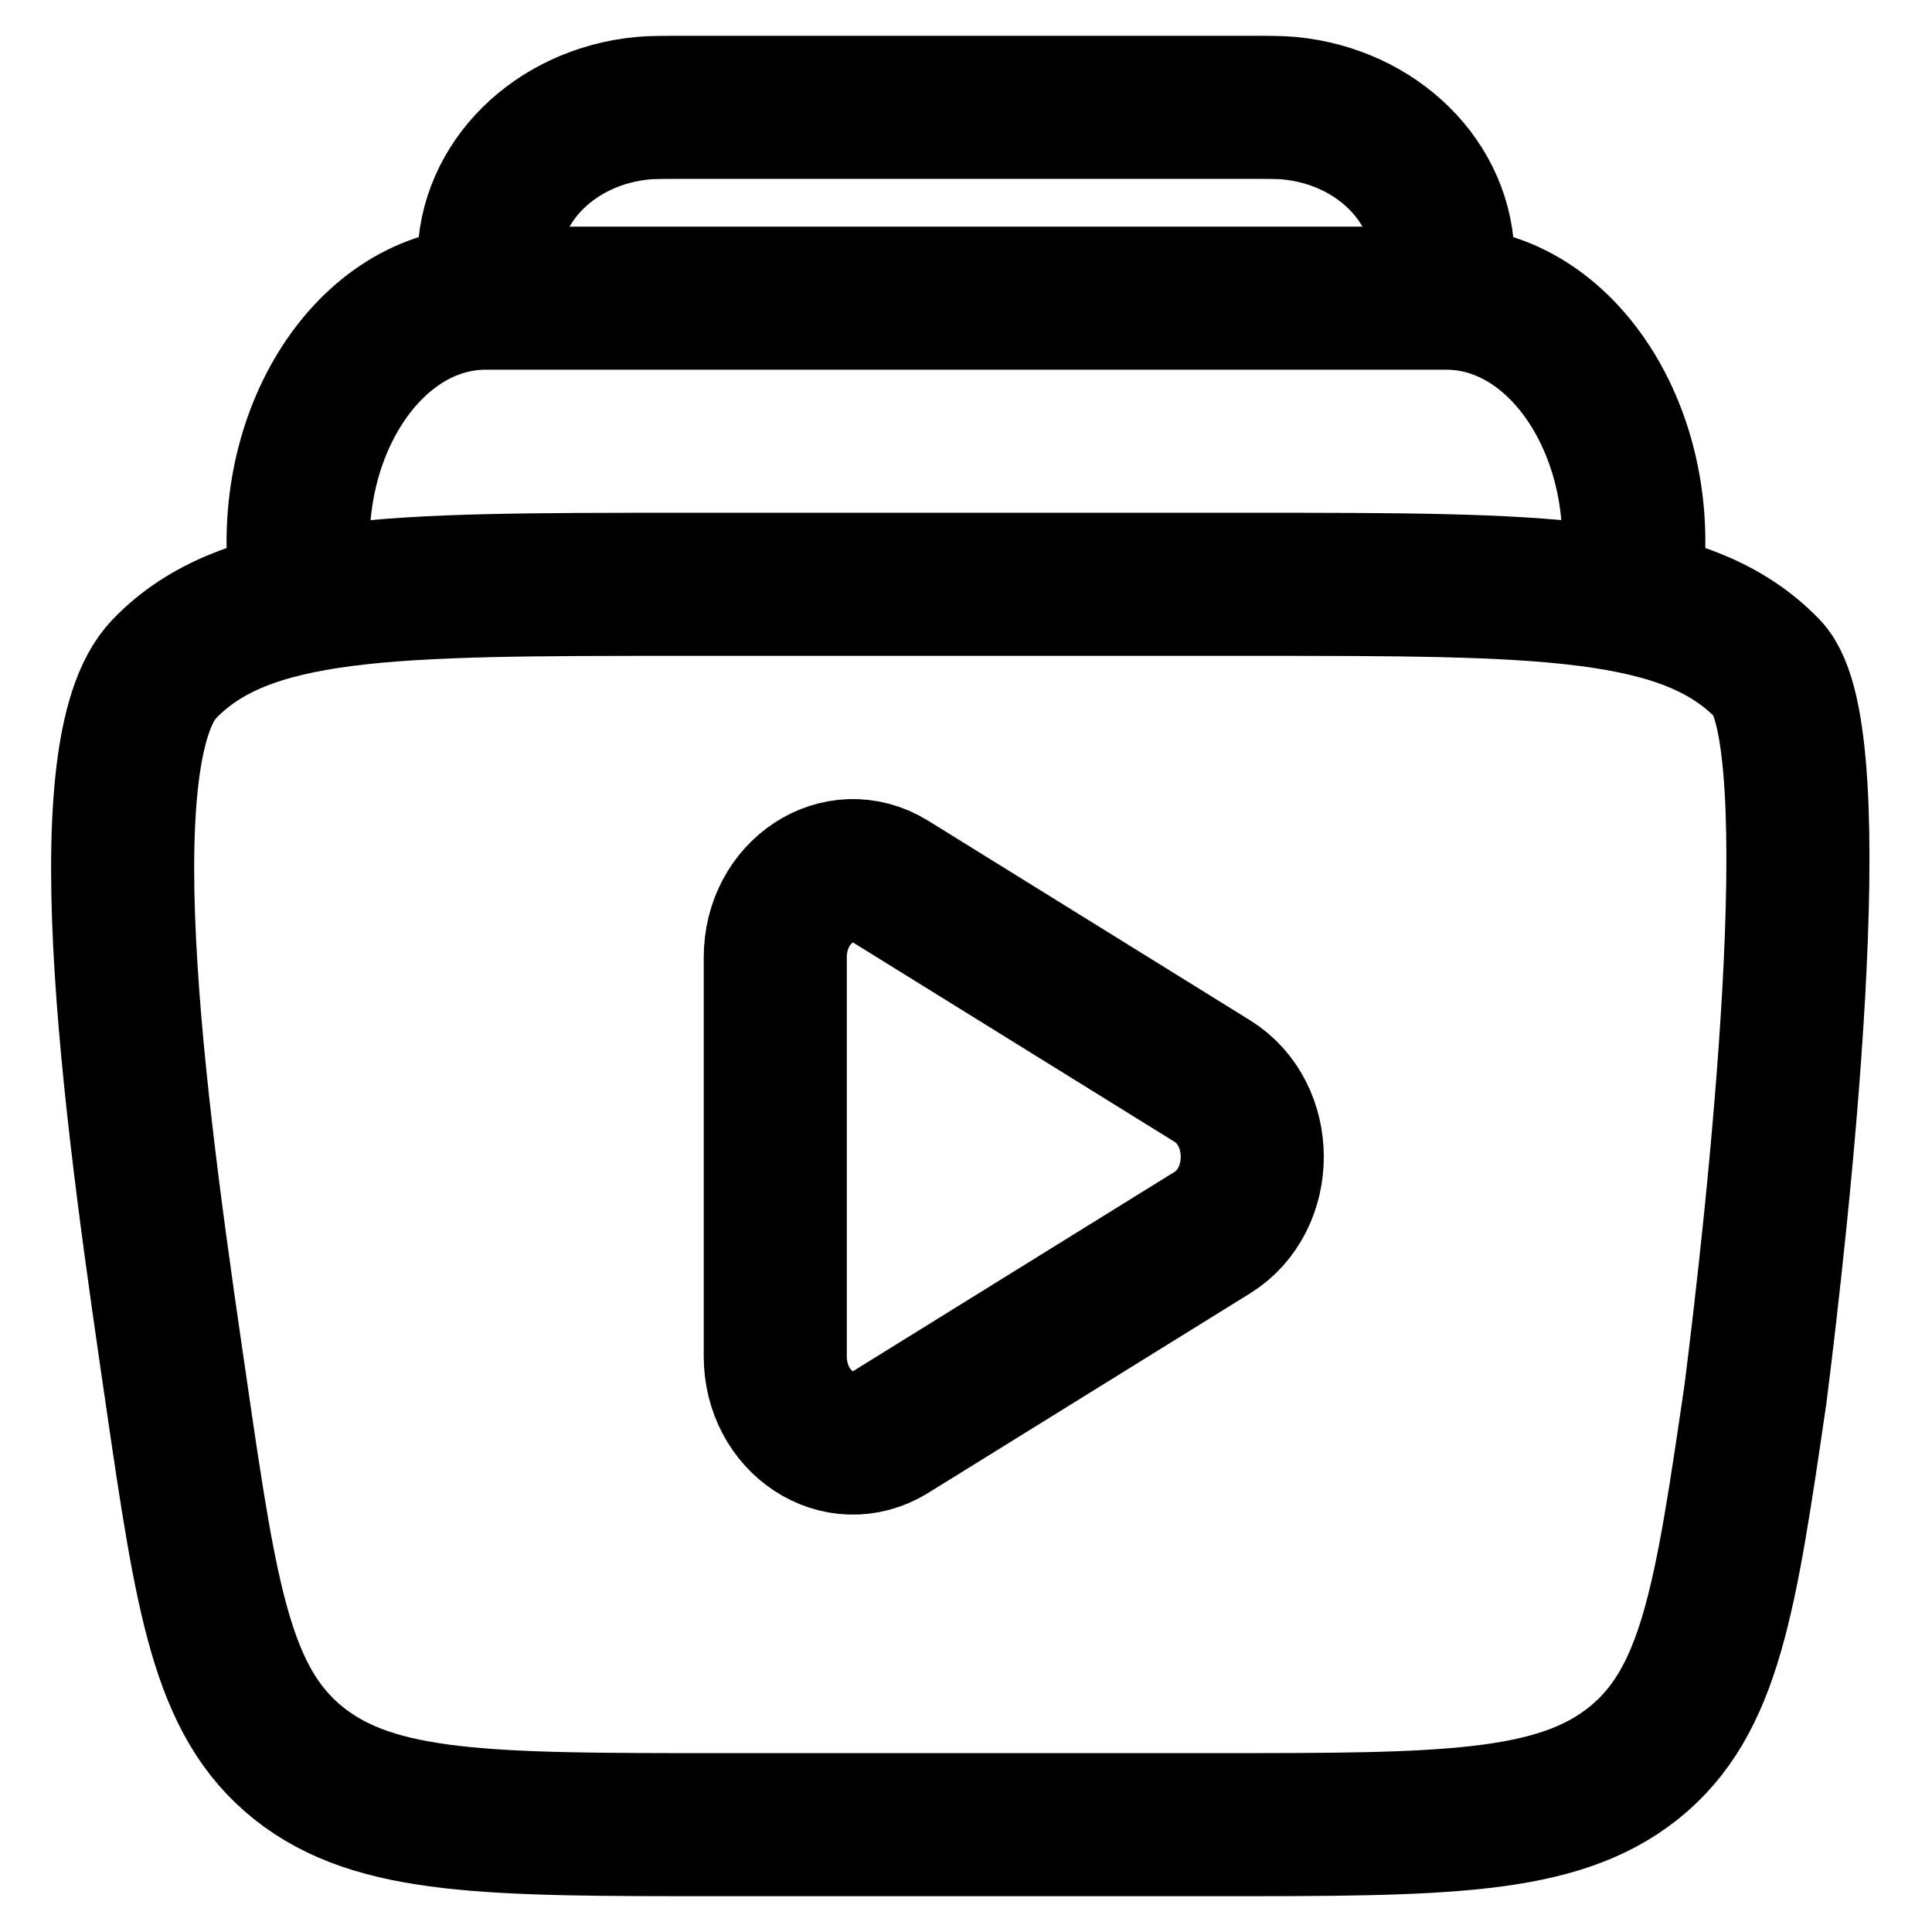 <svg width="18" height="18" viewBox="0 0 18 18" fill="none" xmlns="http://www.w3.org/2000/svg">
<path d="M13.41 2.778C13.433 2.594 13.444 2.501 13.444 2.425C13.446 1.697 12.828 1.086 12.012 1.008C11.927 1 11.822 1 11.613 1H6.387C6.178 1 6.074 1 5.988 1.008C5.172 1.086 4.554 1.697 4.556 2.425C4.556 2.501 4.567 2.594 4.59 2.778" stroke="black" stroke-width="1.333"/>
<path d="M15.195 5.444C15.383 4.053 14.56 2.778 13.475 2.778H4.525C3.439 2.778 2.617 4.053 2.804 5.444" stroke="black" stroke-width="1.333"/>
<path d="M1.645 12.989C1.925 14.9 2.065 15.855 2.783 16.428C3.501 17 4.559 17 6.677 17H11.324C13.441 17 14.5 17 15.218 16.428C15.935 15.855 16.075 14.9 16.355 12.989C16.551 11.44 17.07 6.856 16.471 6.233C15.712 5.444 14.362 5.444 11.662 5.444H6.338C3.638 5.444 2.288 5.444 1.53 6.233C0.772 7.022 1.299 10.625 1.656 13.062" stroke="black" stroke-width="1.333" stroke-linecap="round"/>
<path d="M11.295 10.072C11.791 10.38 11.791 11.176 11.295 11.484L8.298 13.342C7.815 13.641 7.223 13.252 7.223 12.636V8.92C7.223 8.304 7.815 7.915 8.298 8.214L11.295 10.072Z" stroke="black" stroke-width="1.333"/>
</svg>
